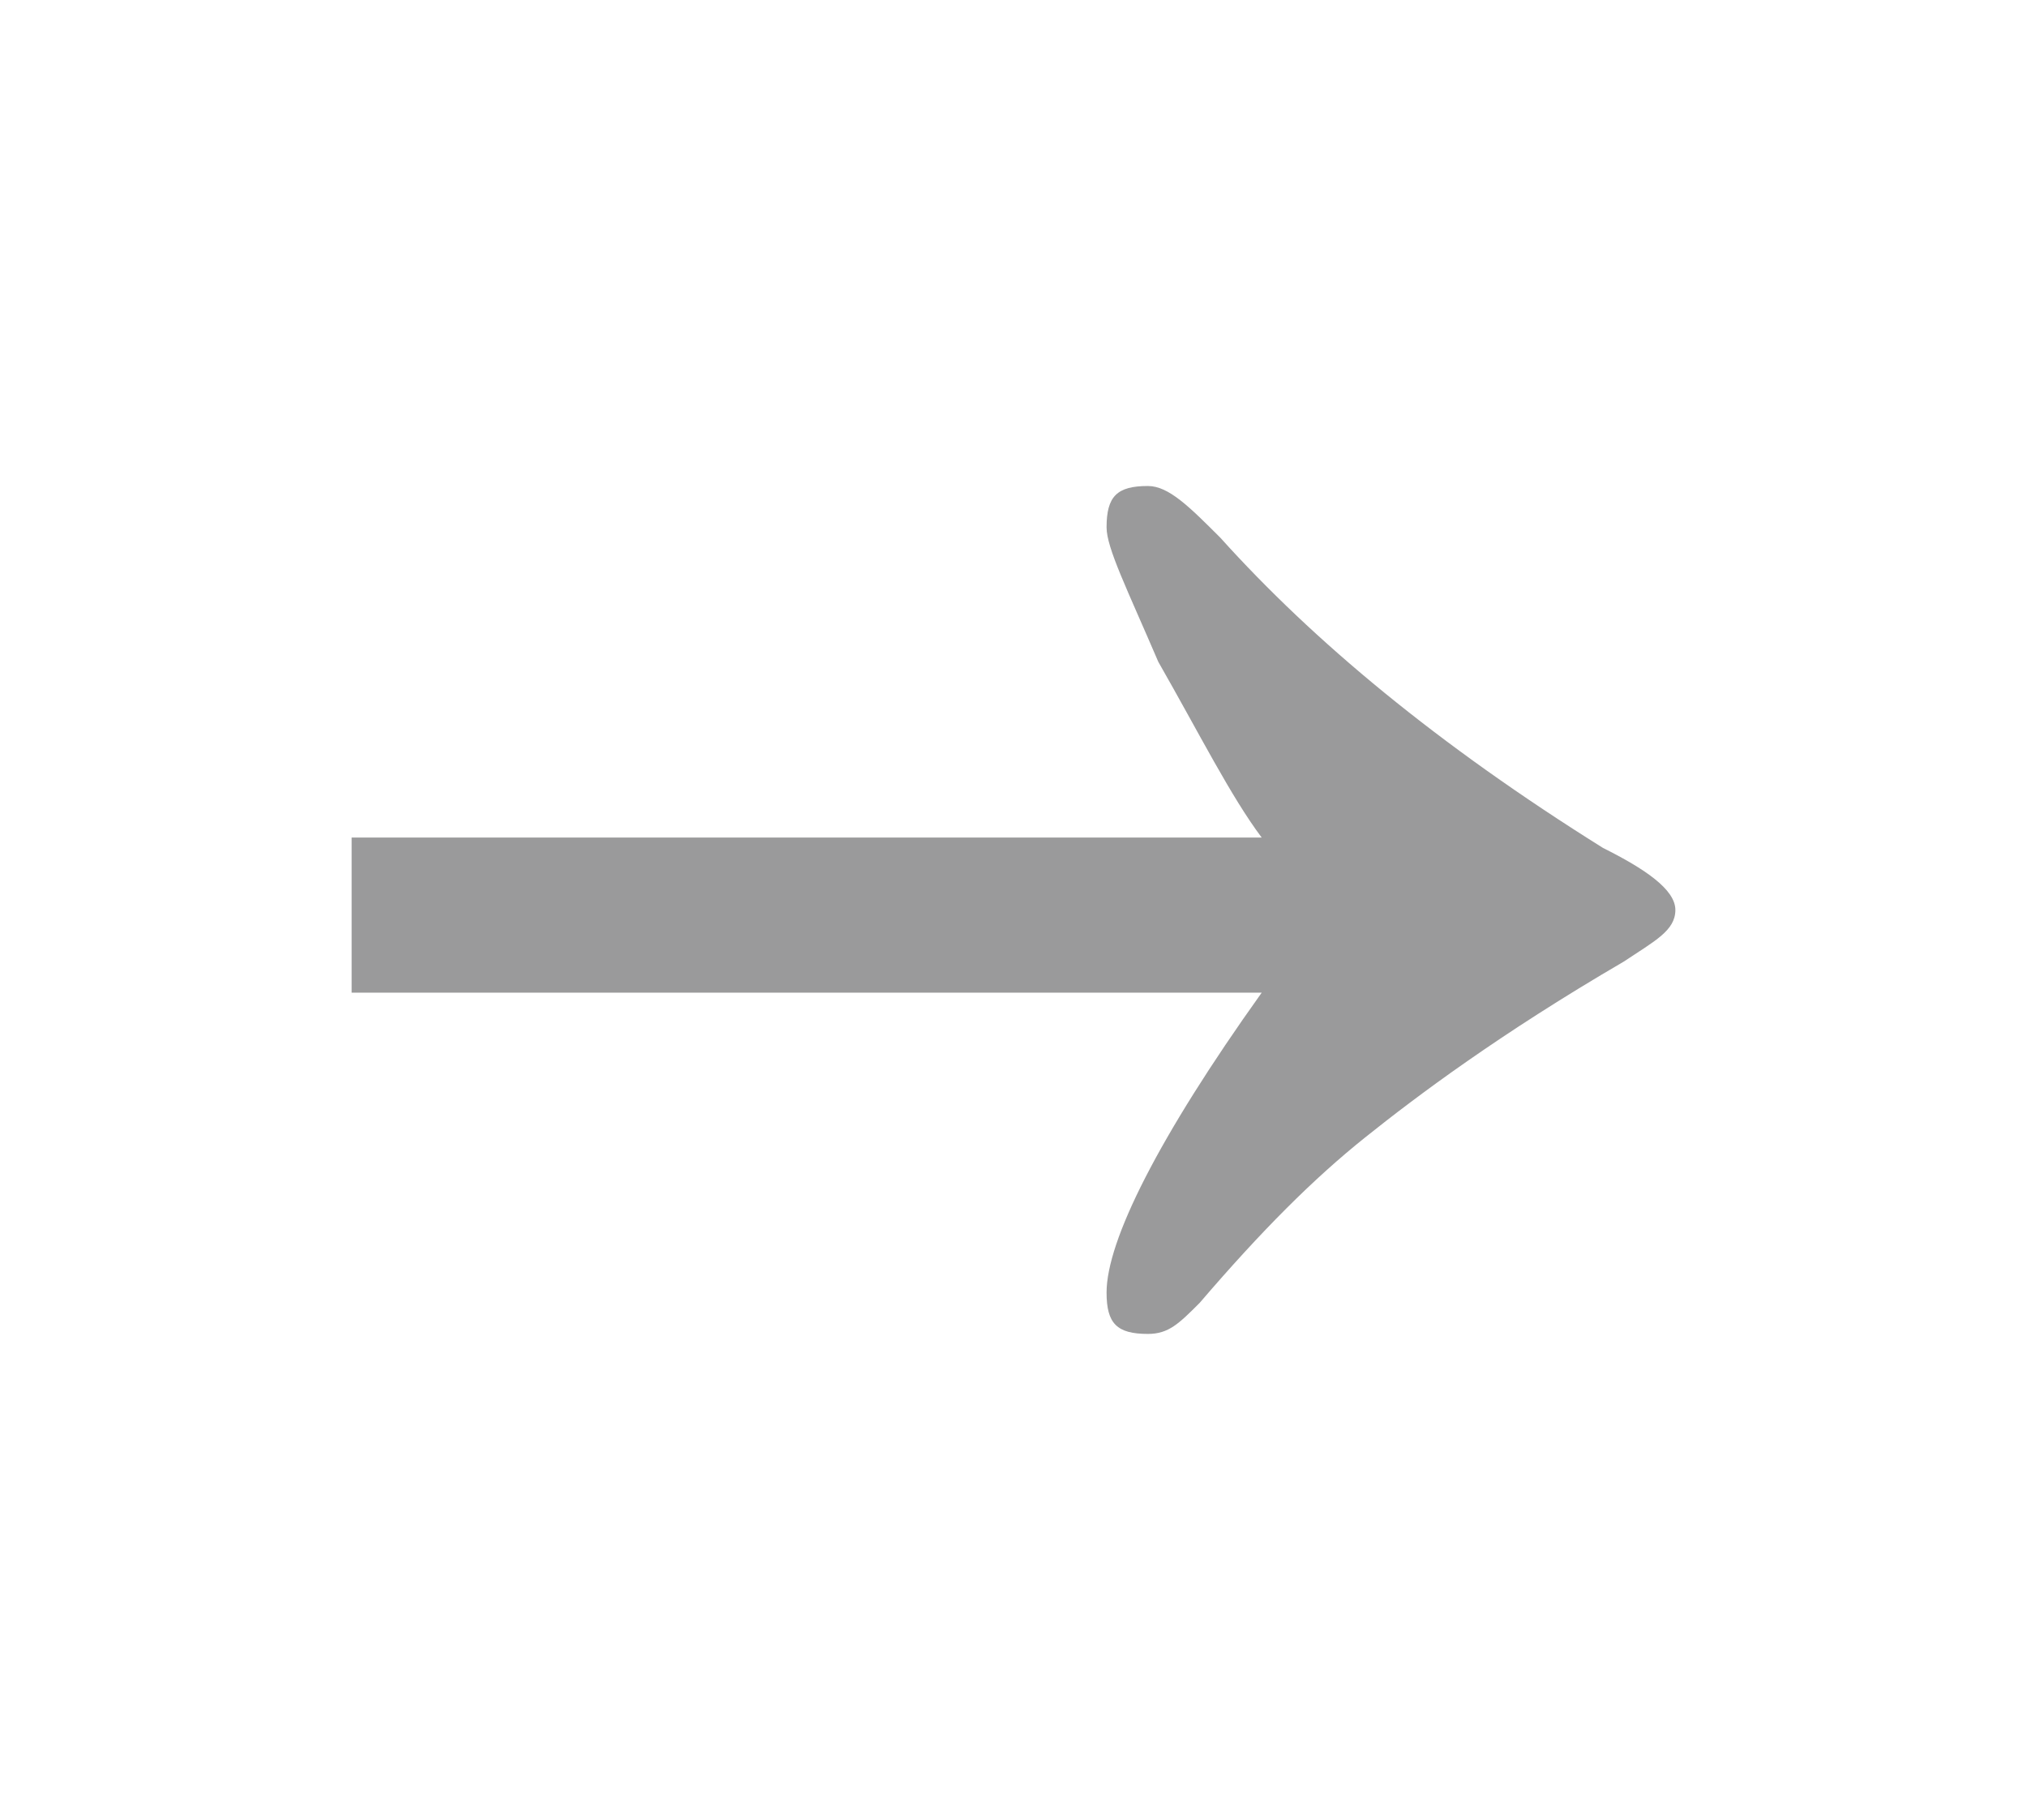 <?xml version="1.0" encoding="utf-8"?>
<!-- Generator: Adobe Illustrator 28.0.0, SVG Export Plug-In . SVG Version: 6.00 Build 0)  -->
<svg version="1.1" id="Слой_1" xmlns="http://www.w3.org/2000/svg" xmlns:xlink="http://www.w3.org/1999/xlink" x="0px" y="0px"
	 viewBox="0 0 19.6 17.6" style="enable-background:new 0 0 19.6 17.6;" xml:space="preserve">
<style type="text/css">
	.st0{fill:#9A9A9B;}
</style>
<g>
	<path class="st0" d="M3.4,9.6V8.1h8.8c-0.3-0.4-0.6-1-1-1.7c-0.3-0.7-0.5-1.1-0.5-1.3c0-0.3,0.1-0.4,0.4-0.4c0.2,0,0.4,0.2,0.7,0.5
		c0.9,1,2.1,2,3.7,3c0.4,0.2,0.7,0.4,0.7,0.6c0,0.2-0.2,0.3-0.5,0.5c-1.2,0.7-2,1.3-2.5,1.7c-0.5,0.4-1,0.9-1.6,1.6
		c-0.2,0.2-0.3,0.3-0.5,0.3c-0.3,0-0.4-0.1-0.4-0.4c0-0.5,0.5-1.5,1.5-2.9H3.4z"/>
</g>
</svg>
